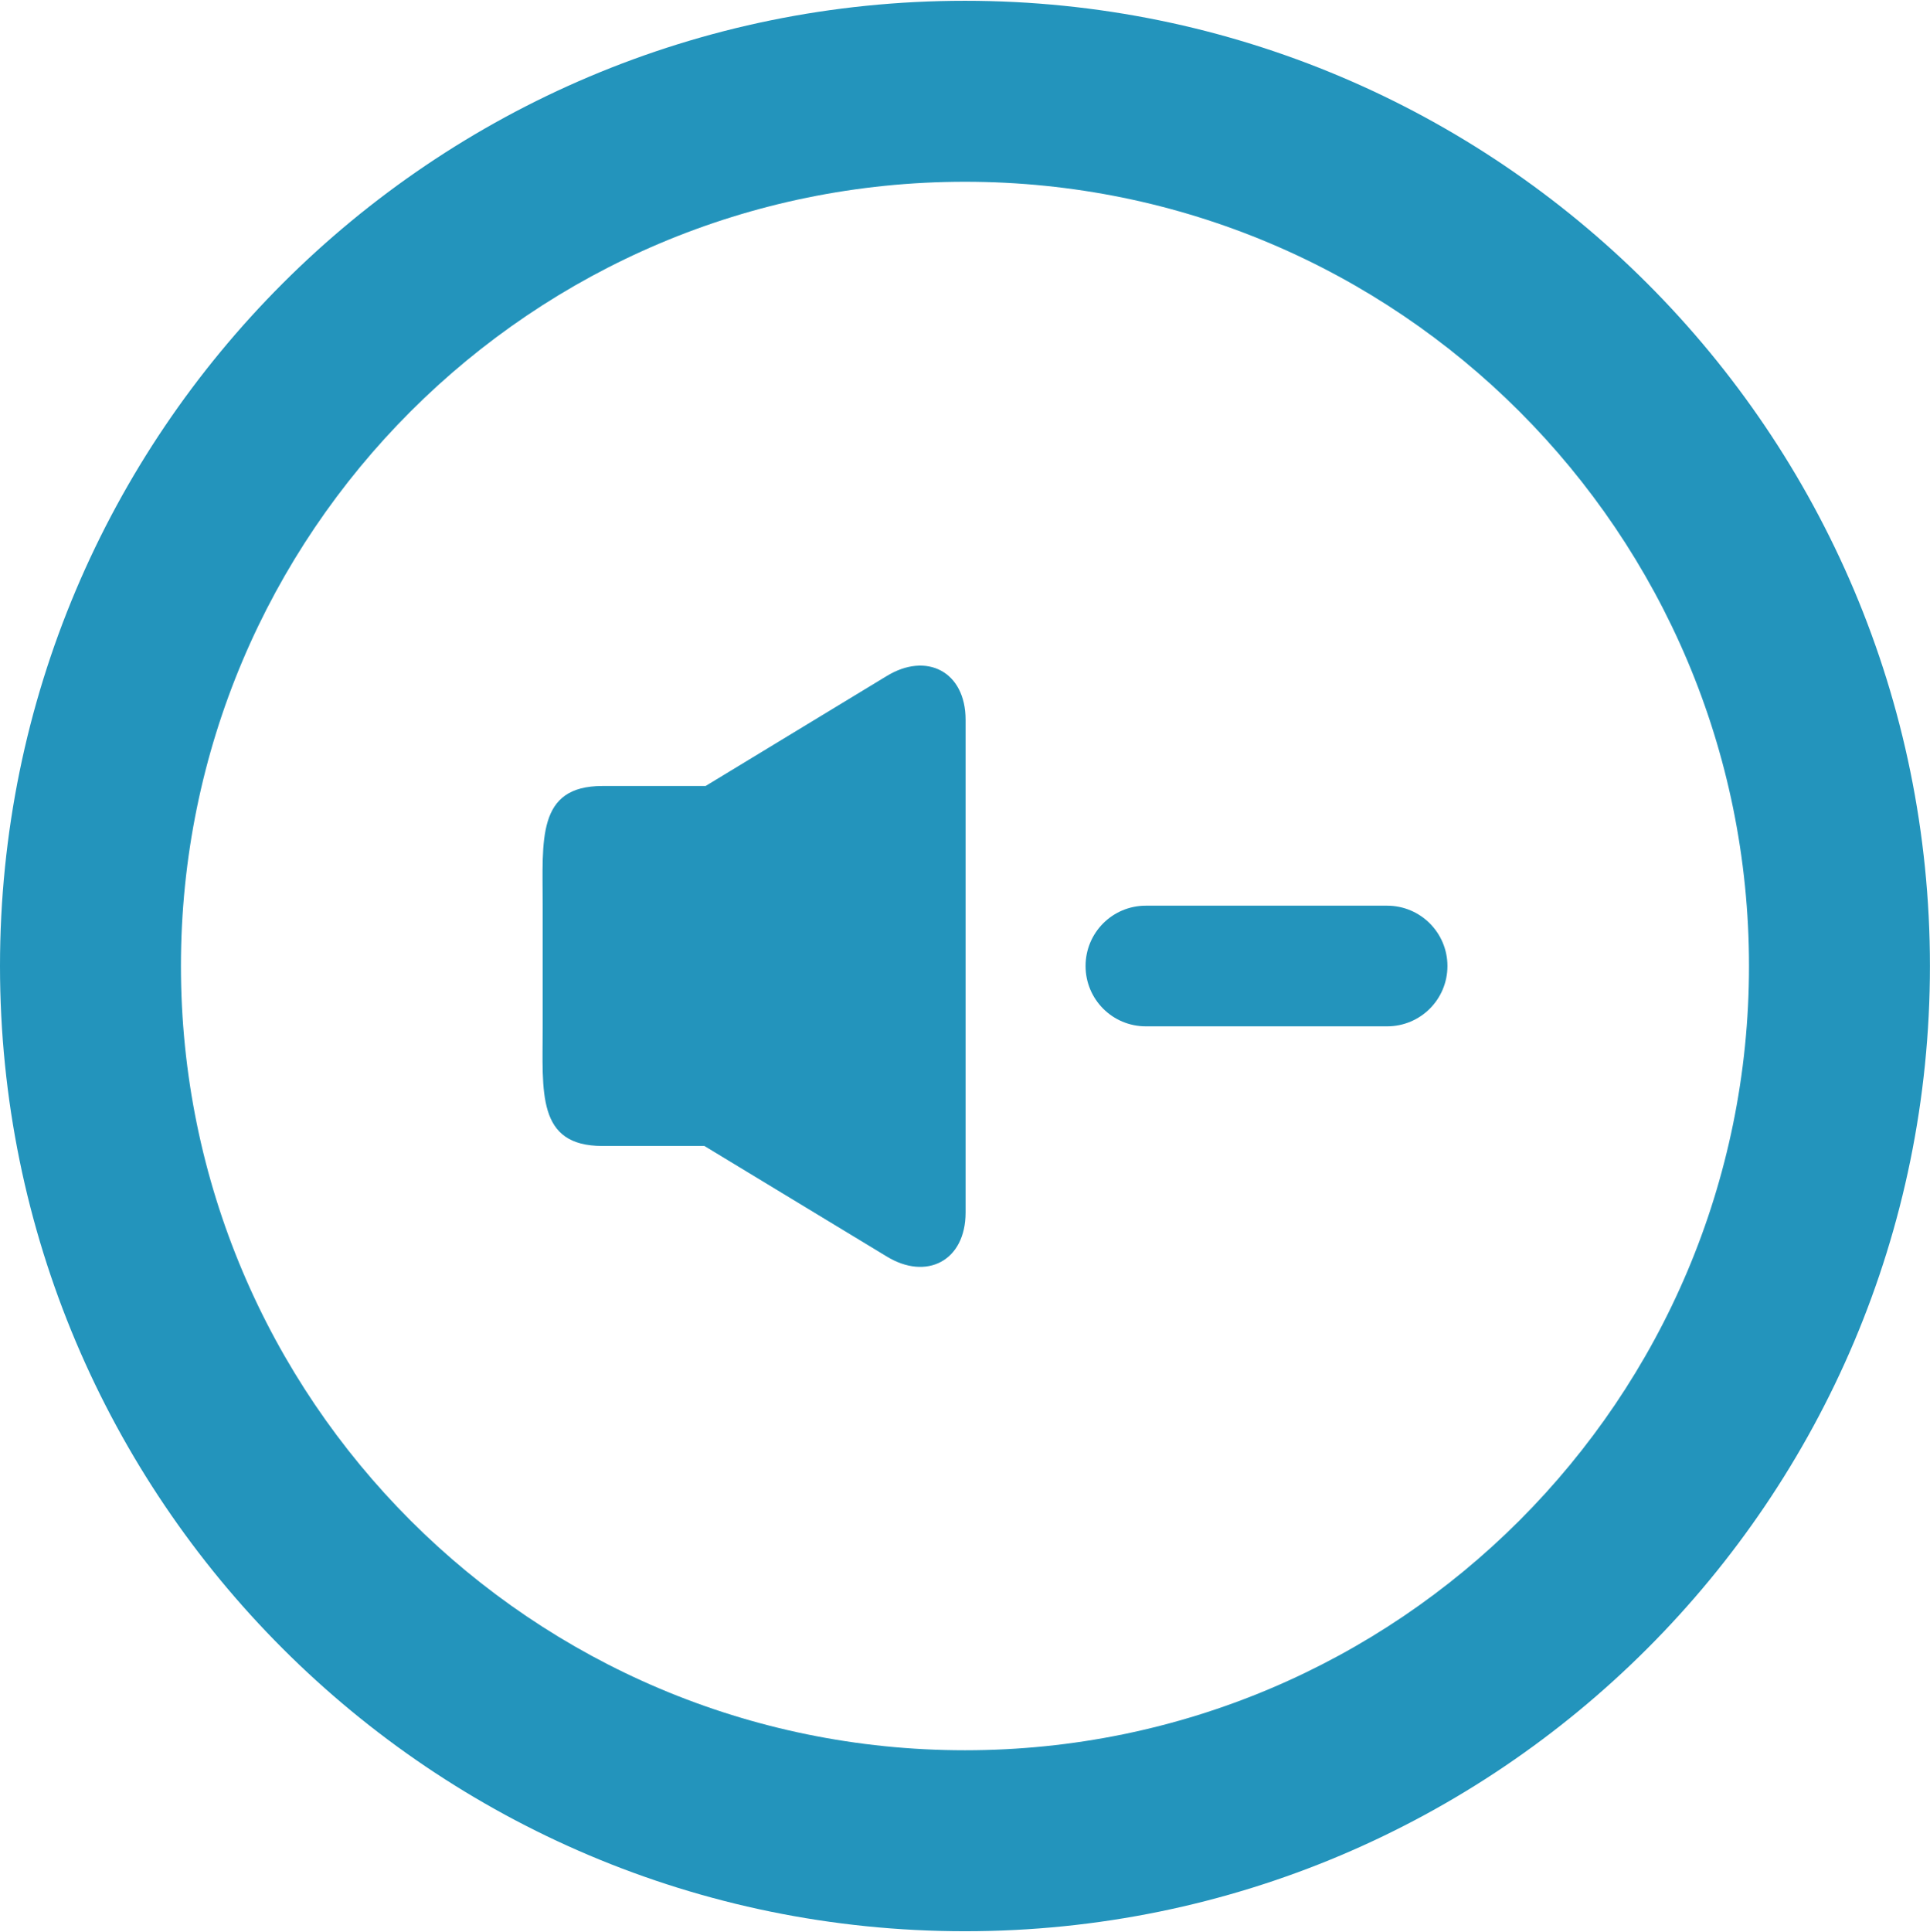 <svg xmlns="http://www.w3.org/2000/svg" width="32" height="32.027"><path fill="#2394BC" d="M14.699 11.208l-3 1.821h-1.711c-1.094 0-.99.892-.99 1.989v1.989c0 1.1-.104 1.989.99 1.989h1.691l3.02 1.83c.66.406 1.311.078 1.311-.727v-8.167c0-.803-.651-1.13-1.311-.724zm1.301-11.195c-8.838 0-16 7.163-16 16s7.163 16 16 16c8.836 0 15.999-7.163 15.999-16s-7.163-16-15.999-16zm0 29c-7.18 0-13-5.82-13-13 0-7.181 5.821-13 13-13 7.18 0 12.999 5.819 12.999 13 0 7.18-5.819 13-12.999 13zm6.999-14h-4c-.554 0-1 .447-1 1s.446 1 1 1h4c.553 0 1-.447 1-1 0-.551-.447-1-1-1z"/></svg>